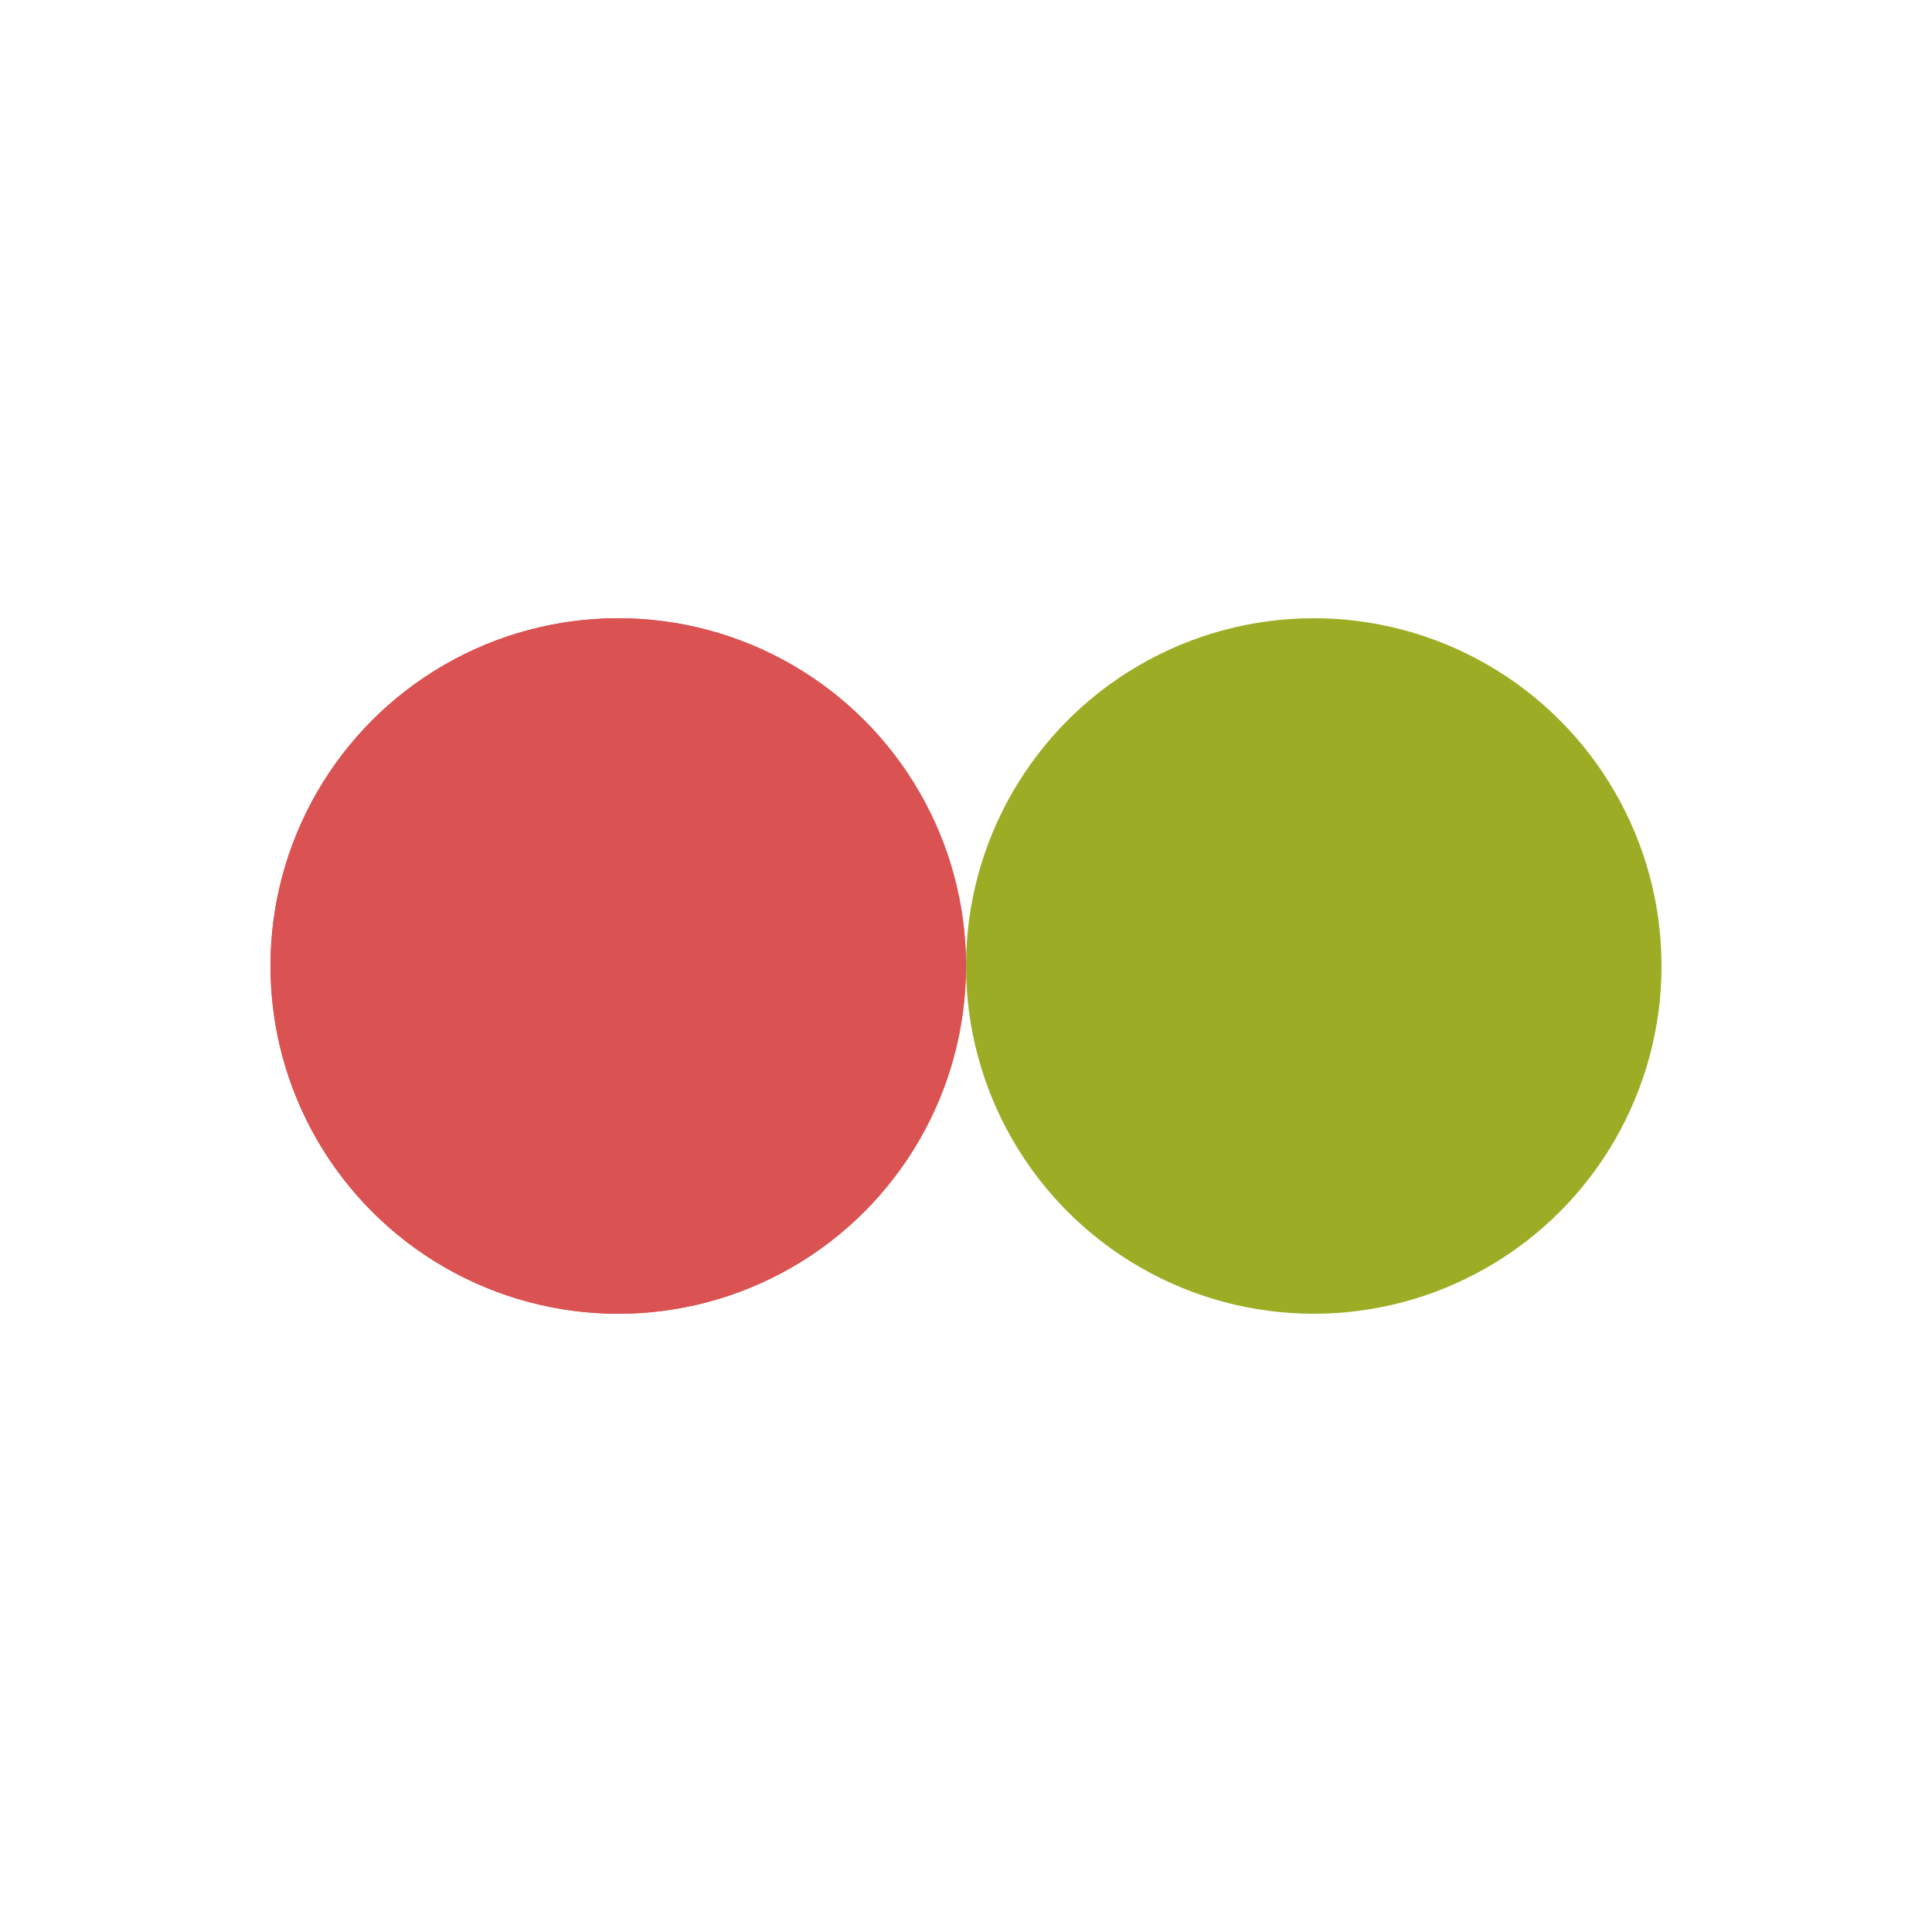 <?xml version="1.0" encoding="utf-8"?>
<svg xmlns="http://www.w3.org/2000/svg" xmlns:xlink="http://www.w3.org/1999/xlink" style="margin: auto; background: rgba(0, 0, 0, 0) none repeat scroll 0% 0%; display: block; shape-rendering: auto;" width="124px" height="124px" viewBox="0 0 100 100" preserveAspectRatio="xMidYMid">
<circle cx="32" cy="50" fill="#da5252" r="18">
  <animate attributeName="cx" repeatCount="indefinite" dur="1.282s" keyTimes="0;0.5;1" values="32;68;32" begin="-0.641s"></animate>
</circle>
<circle cx="68" cy="50" fill="#9cad25" r="18">
  <animate attributeName="cx" repeatCount="indefinite" dur="1.282s" keyTimes="0;0.5;1" values="32;68;32" begin="0s"></animate>
</circle>
<circle cx="32" cy="50" fill="#da5252" r="18">
  <animate attributeName="cx" repeatCount="indefinite" dur="1.282s" keyTimes="0;0.5;1" values="32;68;32" begin="-0.641s"></animate>
  <animate attributeName="fill-opacity" values="0;0;1;1" calcMode="discrete" keyTimes="0;0.499;0.5;1" dur="1.282s" repeatCount="indefinite"></animate>
</circle>
<!-- [ldio] generated by https://loading.io/ --></svg>